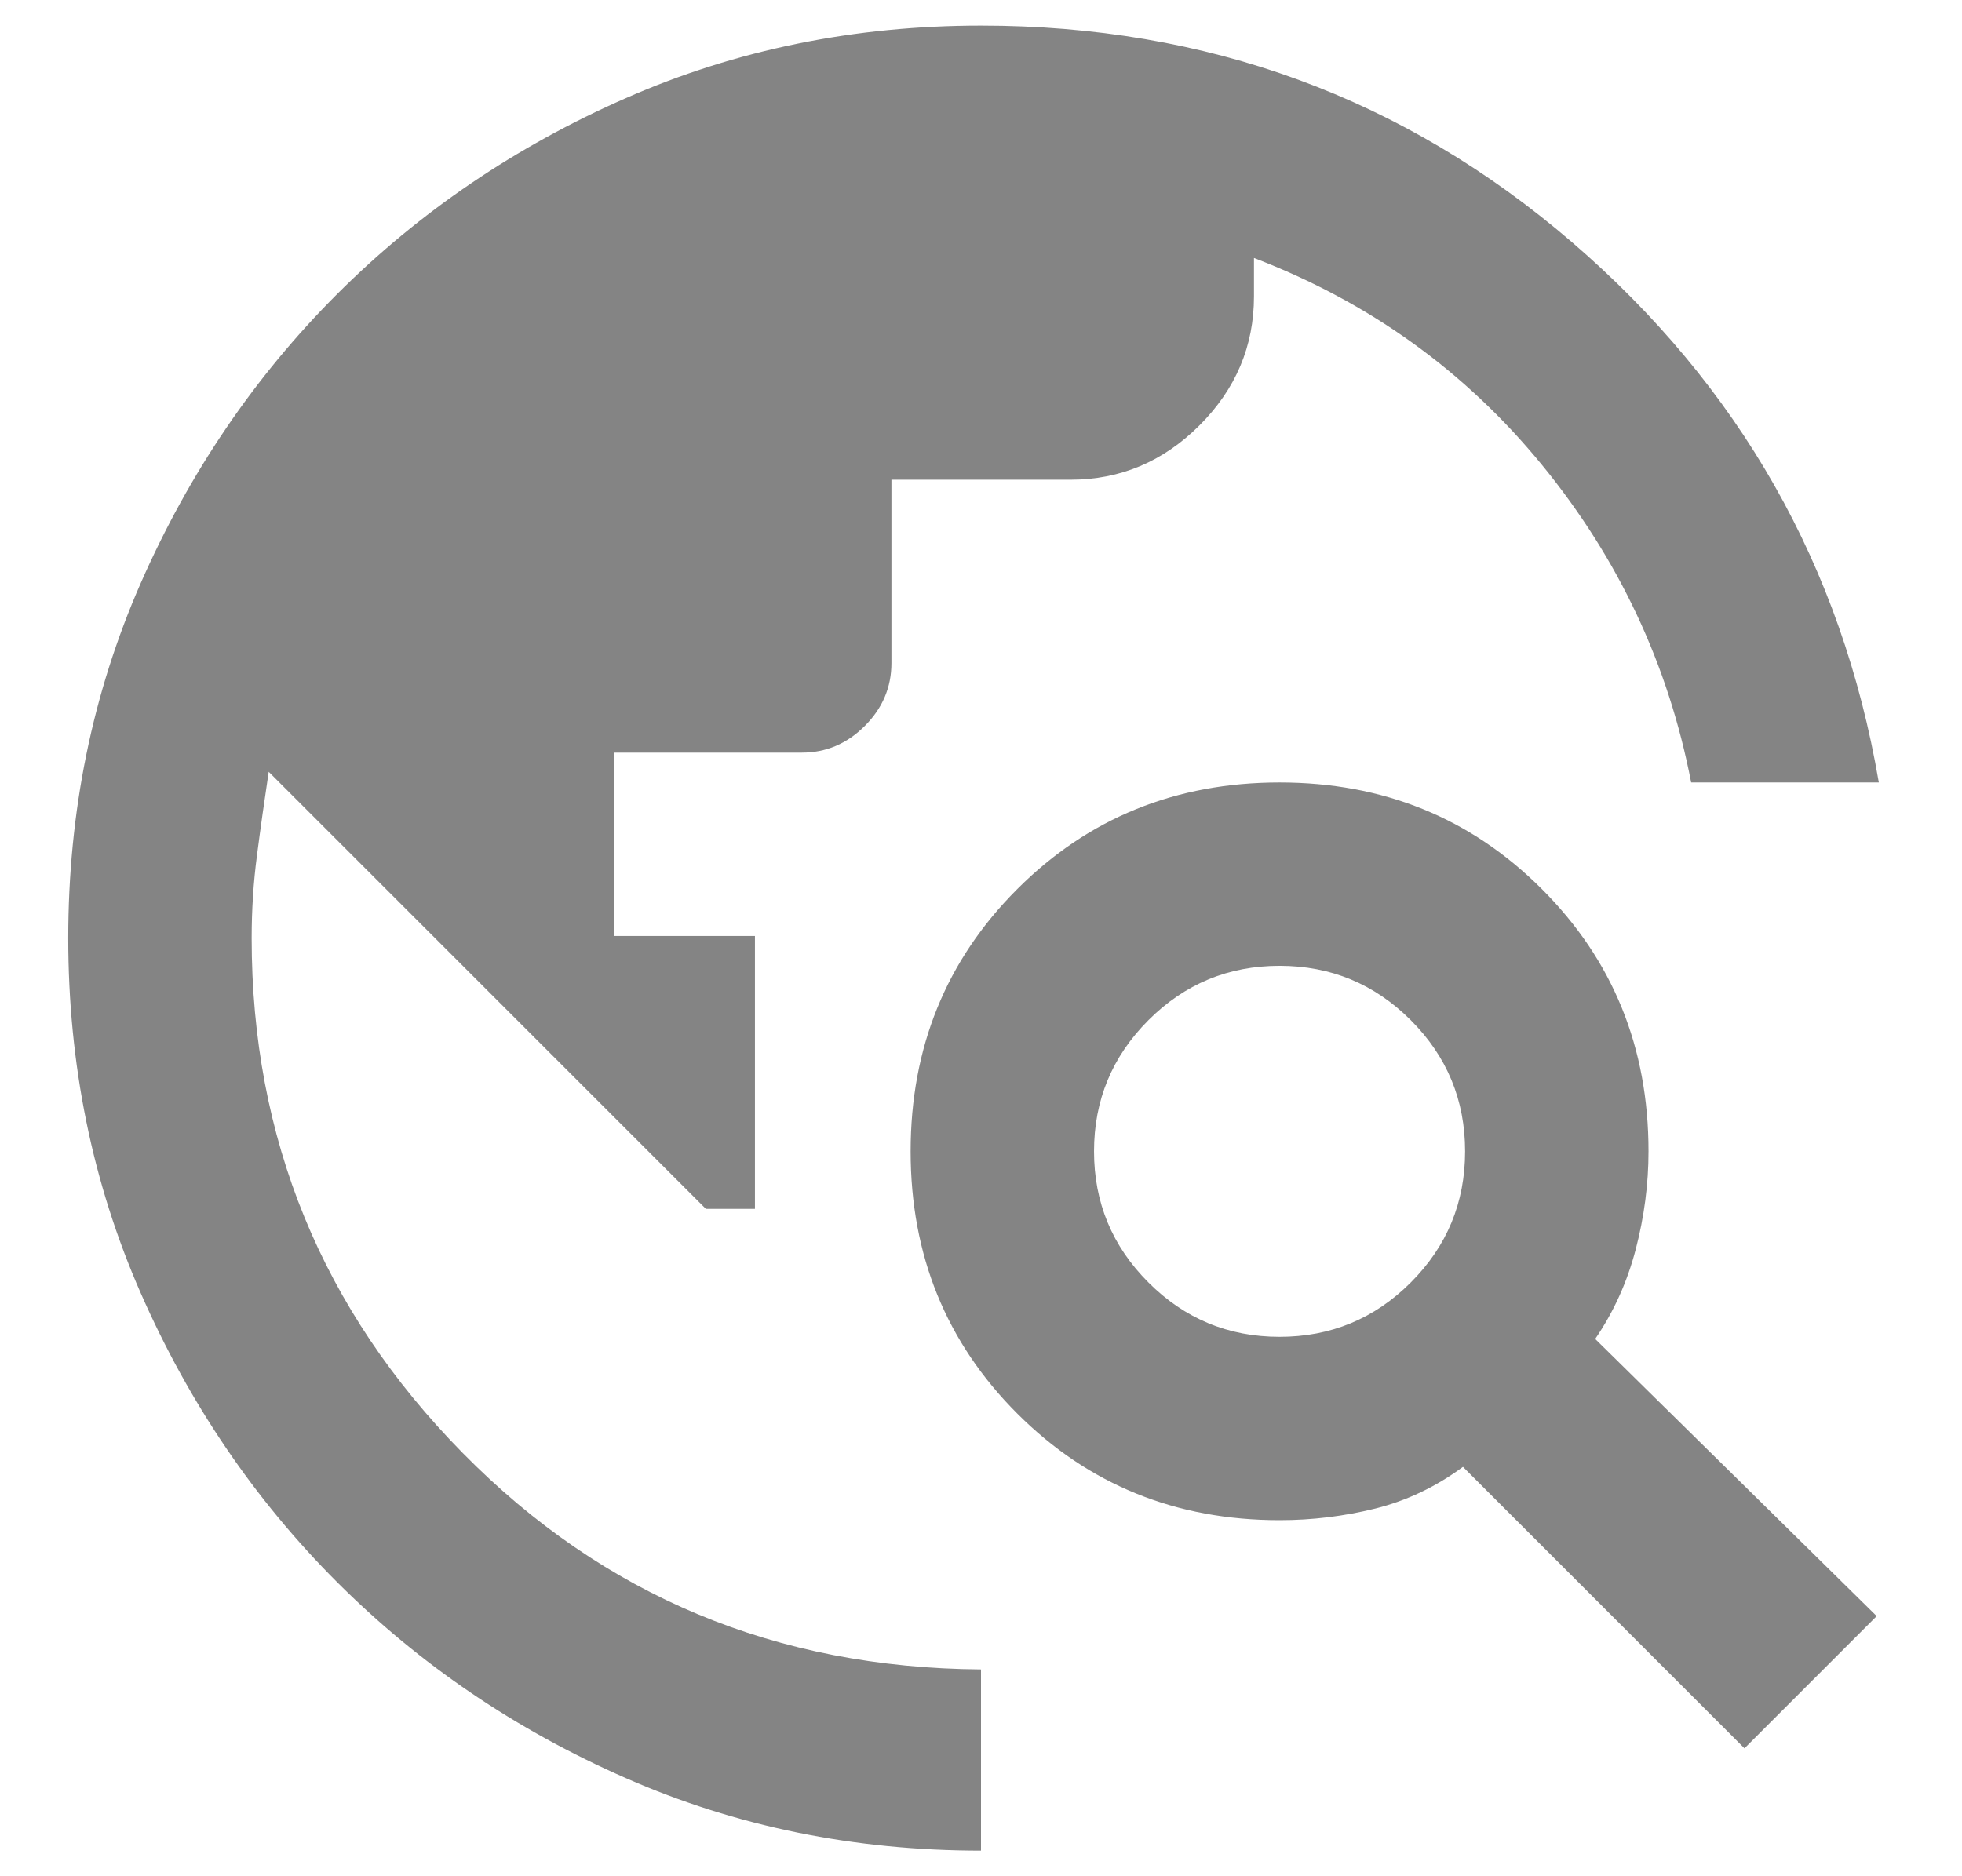<svg width="23" height="22" viewBox="0 0 23 22" fill="none" xmlns="http://www.w3.org/2000/svg">
<path d="M11.5 21.7C10.017 21.7 8.629 21.417 7.338 20.85C6.046 20.283 4.917 19.517 3.95 18.55C2.983 17.583 2.217 16.454 1.65 15.163C1.083 13.871 0.8 12.483 0.8 11C0.8 9.517 1.083 8.129 1.65 6.837C2.217 5.546 2.983 4.417 3.95 3.45C4.917 2.483 6.046 1.717 7.338 1.15C8.629 0.583 10.017 0.3 11.5 0.3C14.15 0.3 16.458 1.146 18.425 2.837C20.392 4.529 21.592 6.642 22.025 9.175H19.825C19.558 7.792 18.975 6.55 18.075 5.45C17.175 4.35 16.05 3.542 14.7 3.025V3.475C14.7 4.058 14.487 4.562 14.062 4.987C13.637 5.412 13.133 5.625 12.55 5.625H10.45V7.775C10.45 8.058 10.346 8.304 10.138 8.512C9.929 8.721 9.683 8.825 9.4 8.825H7.2V10.975H8.85V14.175H8.275L3.15 9.05C3.1 9.383 3.054 9.708 3.013 10.025C2.971 10.342 2.95 10.667 2.95 11C2.95 13.35 3.775 15.363 5.425 17.038C7.075 18.713 9.1 19.558 11.5 19.575V21.7ZM20.45 20.5L17.15 17.2C16.833 17.433 16.492 17.596 16.125 17.688C15.758 17.779 15.383 17.825 15 17.825C13.783 17.825 12.758 17.408 11.925 16.575C11.092 15.742 10.675 14.717 10.675 13.5C10.675 12.283 11.092 11.258 11.925 10.425C12.758 9.592 13.783 9.175 15 9.175C16.217 9.175 17.242 9.592 18.075 10.425C18.908 11.258 19.325 12.283 19.325 13.5C19.325 13.883 19.275 14.267 19.175 14.65C19.075 15.033 18.917 15.383 18.7 15.7L22 18.95L20.45 20.5ZM15 15.675C15.6 15.675 16.113 15.463 16.538 15.038C16.963 14.613 17.175 14.1 17.175 13.5C17.175 12.9 16.963 12.387 16.538 11.962C16.113 11.537 15.6 11.325 15 11.325C14.4 11.325 13.888 11.537 13.463 11.962C13.038 12.387 12.825 12.9 12.825 13.5C12.825 14.1 13.038 14.613 13.463 15.038C13.888 15.463 14.4 15.675 15 15.675Z" fill="#848484"/>
</svg>
